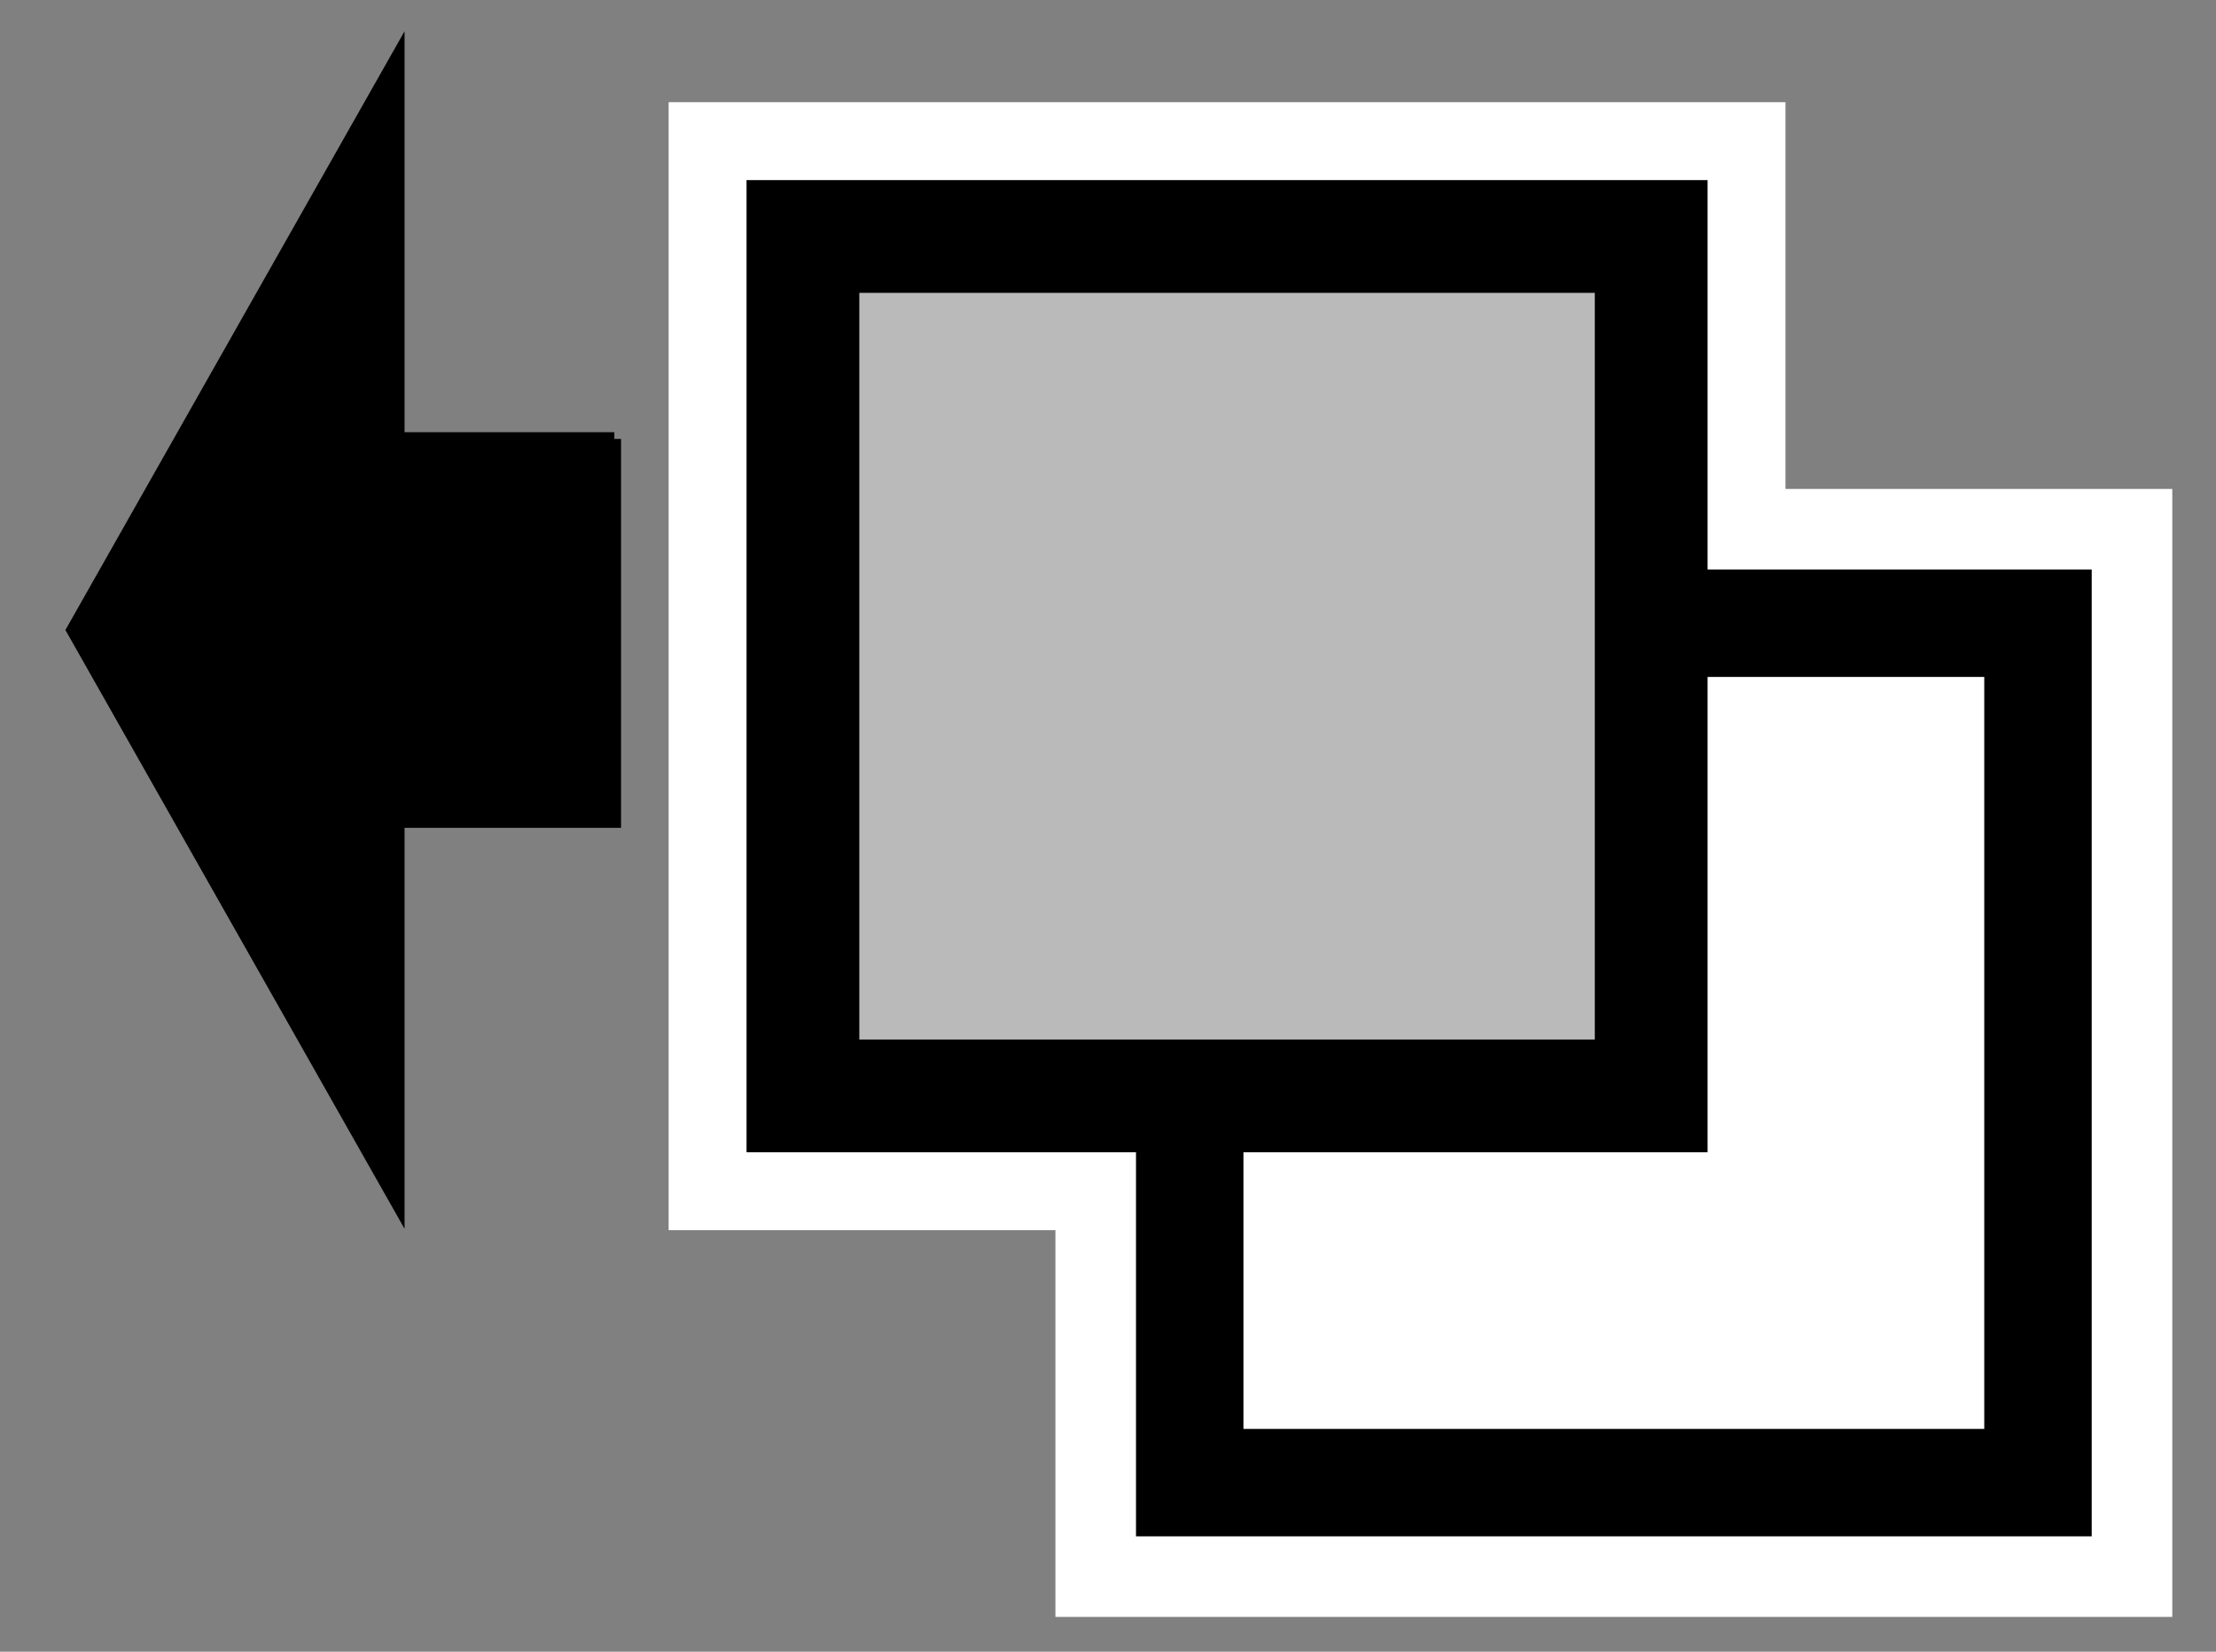 <?xml version="1.0" encoding="UTF-8" standalone="no"?>
<!-- Created with DrawBerry (http://raphaelbost.free.fr/) -->
<svg 
 	 width = "165" 
 	 height = "123" 
xmlns:dc="http://purl.org/dc/elements/1.1/"
xmlns:cc="http://web.resource.org/cc/"
xmlns:rdf="http://www.w3.org/1999/02/22-rdf-syntax-ns#"
 xmlns:svg="http://www.w3.org/2000/svg"
 xmlns="http://www.w3.org/2000/svg" 
 xmlns:sodipodi="http://inkscape.sourceforge.net/DTD/sodipodi-0.dtd"
 xmlns:inkscape="http://www.inkscape.org/namespaces/inkscape"
 >
<rect width="100%" height="100%" fill="#808080" stroke="none"/>
<g inkscape:label="Background" inkscape:groupmode="layer" id="Background">
<path  style="fill:#ffffff;fill-opacity:1;stroke:#ffffff;stroke-width:20px;stroke-opacity:1;stroke-linecap:butt;stroke-linejoin:miter;" 
 d="M 59.785,17.611 L 122.945,17.611 L 122.945,81.611 L 59.785,81.611 L 59.785,17.611  z"  />
<path  style="fill:#ffffff;fill-opacity:1;stroke:#ffffff;stroke-width:20px;stroke-opacity:1;stroke-linecap:butt;stroke-linejoin:miter;" 
 d="M 88.585,46.411 L 151.745,46.411 L 151.745,110.411 L 88.585,110.411 L 88.585,46.411  z"  />
<path  style="fill:#ffffff;fill-opacity:1;stroke:#000000;stroke-width:8px;stroke-opacity:1;stroke-linecap:butt;stroke-linejoin:miter;" 
 d="M 88.585,46.411 L 151.745,46.411 L 151.745,110.411 L 88.585,110.411 L 88.585,46.411  z"  />
<path  style="fill:#bababa;fill-opacity:1;stroke:#000000;stroke-width:8.397px;stroke-opacity:1;stroke-linecap:butt;stroke-linejoin:miter;" 
 d="M 59.785,17.611 L 122.945,17.611 L 122.945,81.611 L 59.785,81.611 L 59.785,17.611  z"  />
<path  style="fill:#000000;fill-opacity:1;stroke:#000000;stroke-width:1px;stroke-opacity:1;stroke-linecap:butt;stroke-linejoin:miter;" 
 d="M 45.743,32.686 L 29.623,32.686 L 29.623,4.223 L 5.445,46.917 L 29.623,89.611 L 29.623,61.148 L 45.743,61.148 L 45.743,32.686 "  />
</g>
</svg>
